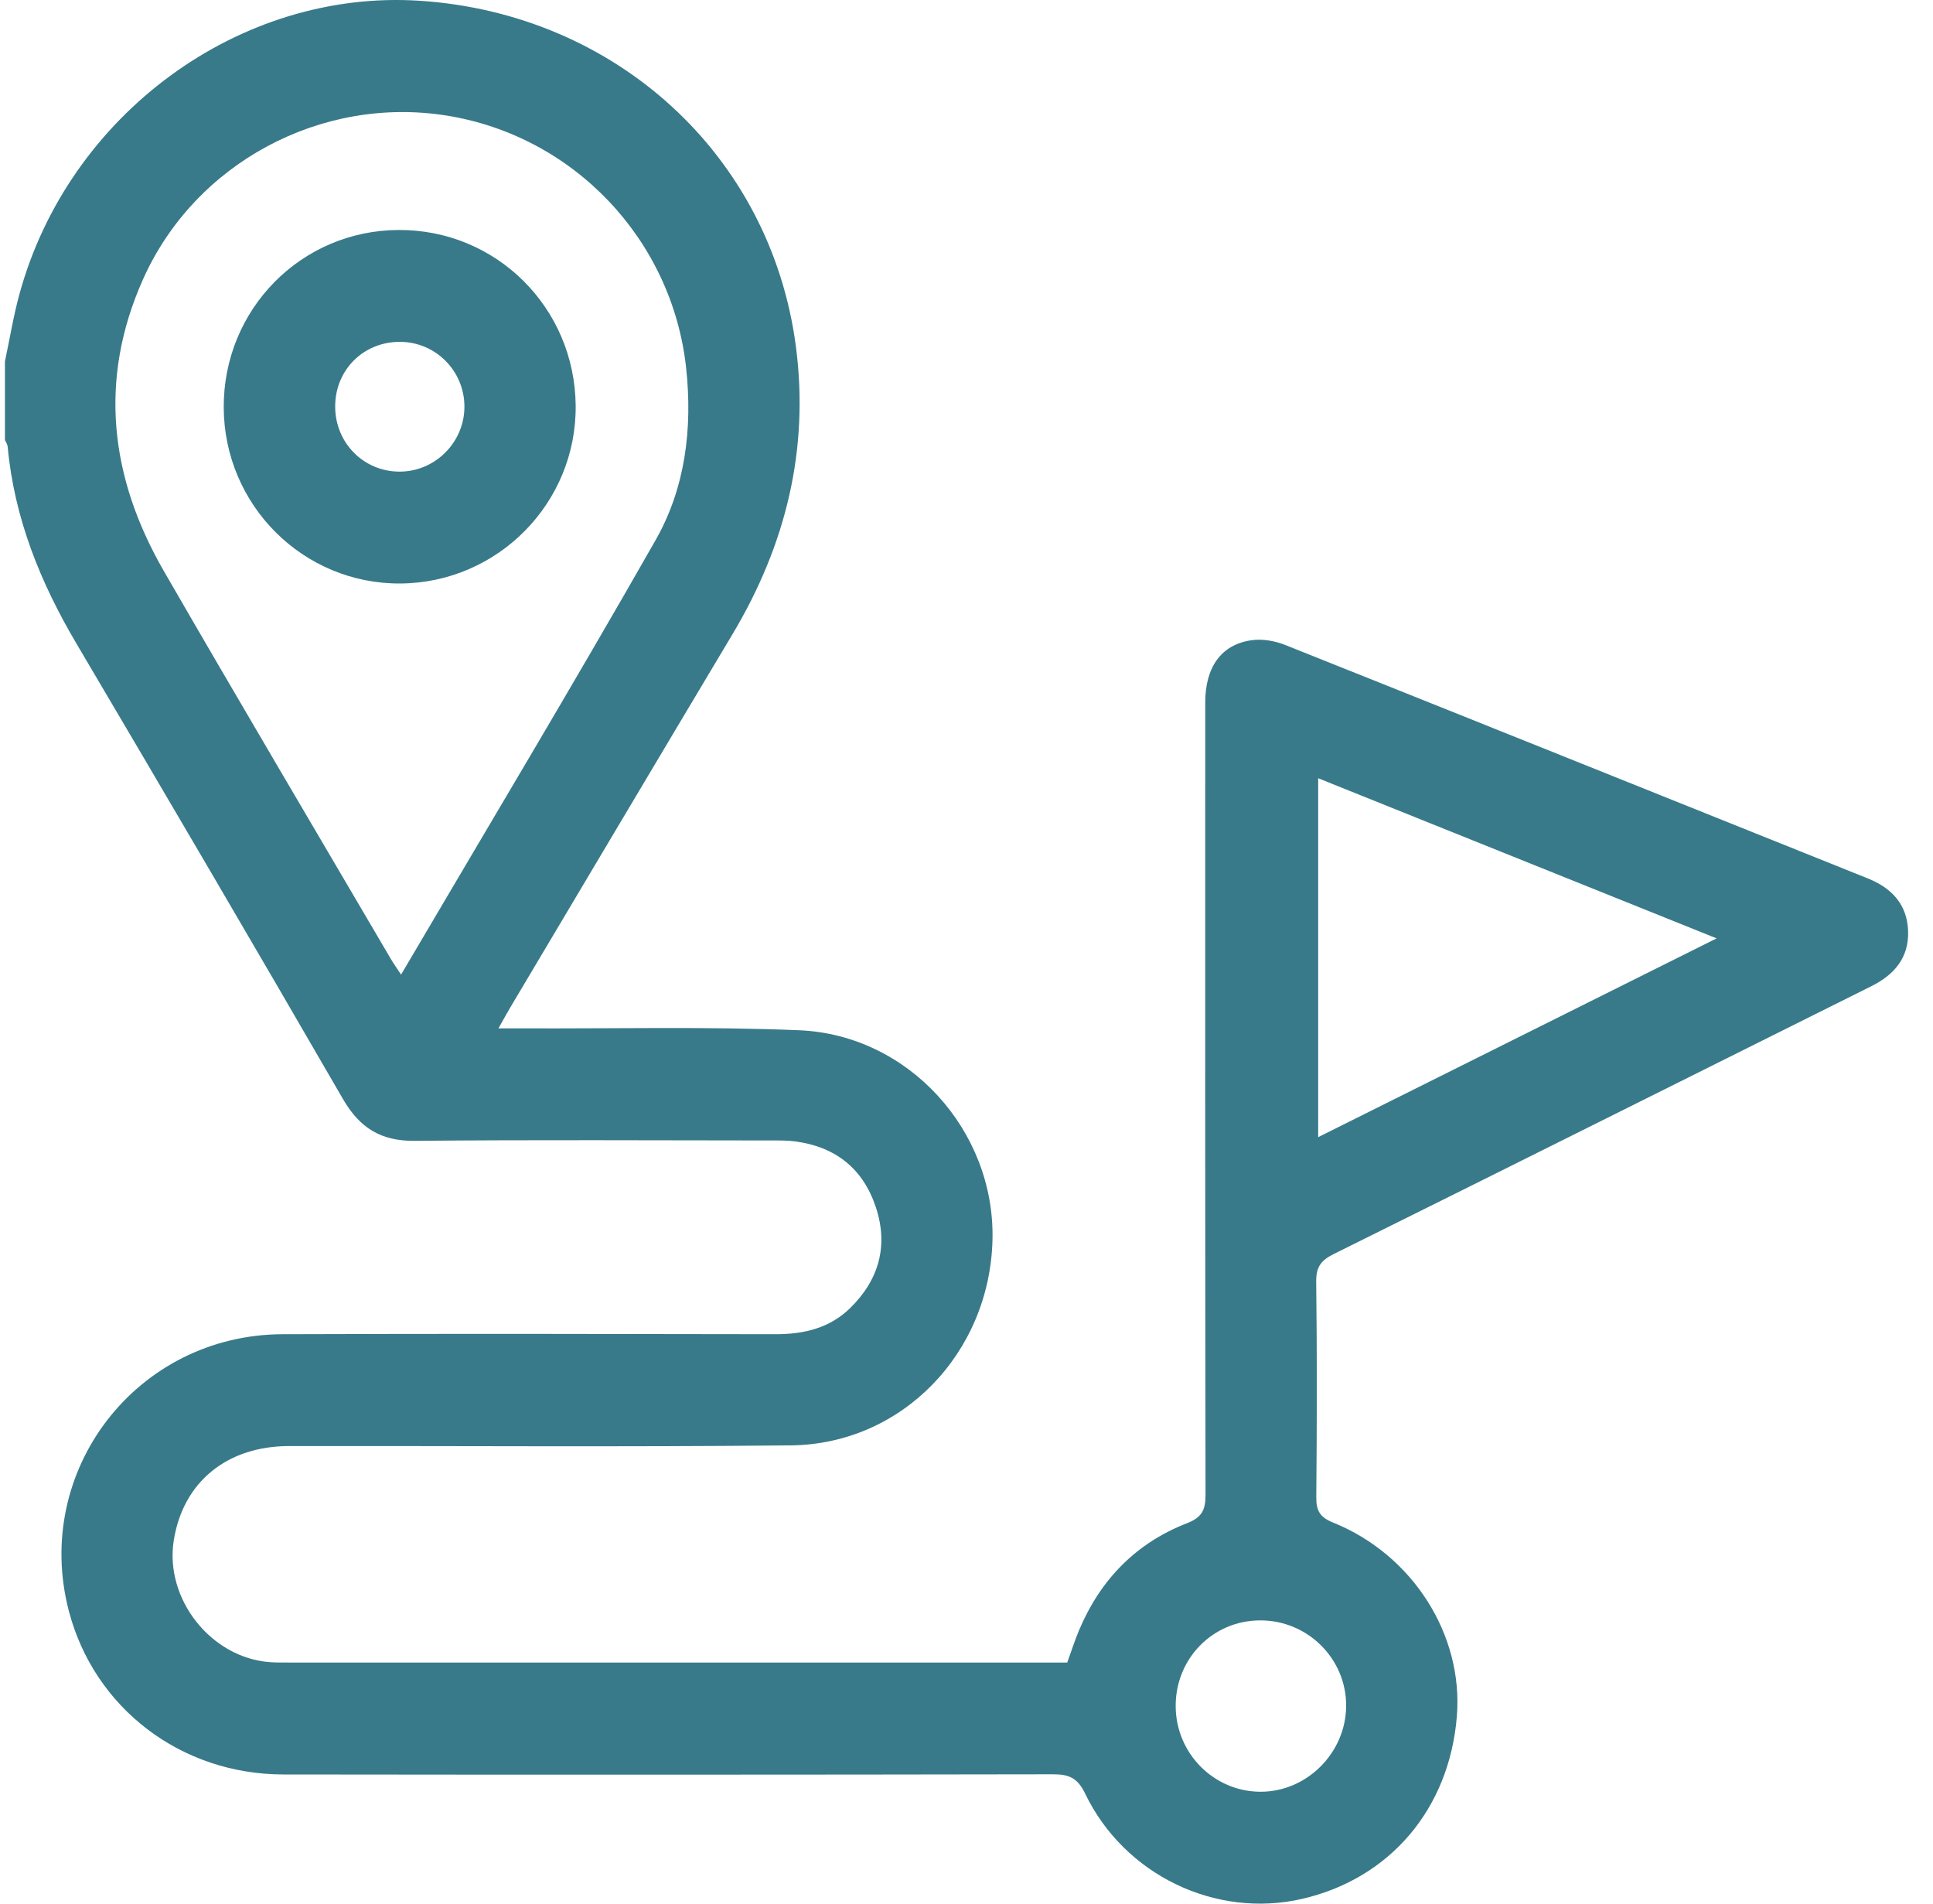 <svg width="65" height="64" viewBox="0 0 65 64" fill="none" xmlns="http://www.w3.org/2000/svg">
<g clip-path="url(#clip0_500_12255)">
<path d="M0.166 12.153C0.326 11.399 0.45 10.635 0.652 9.893C2.304 3.846 8.056 -0.366 14.104 0.025C20.704 0.453 25.915 5.209 26.762 11.639C27.218 15.107 26.423 18.325 24.636 21.314C22.139 25.492 19.654 29.678 17.165 33.861C17.05 34.054 16.943 34.254 16.761 34.573C17.092 34.573 17.329 34.573 17.564 34.573C20.668 34.587 23.776 34.508 26.874 34.637C30.562 34.79 33.461 38.021 33.374 41.678C33.284 45.482 30.343 48.552 26.597 48.593C20.972 48.651 15.346 48.608 9.721 48.616C7.623 48.619 6.154 49.831 5.843 51.788C5.531 53.757 7.094 55.738 9.078 55.881C9.285 55.896 9.494 55.894 9.703 55.894C18.224 55.894 26.745 55.894 35.265 55.894C35.472 55.894 35.678 55.894 35.888 55.894C36.028 55.507 36.142 55.147 36.287 54.803C37.004 53.103 38.206 51.872 39.92 51.208C40.424 51.011 40.538 50.756 40.538 50.254C40.523 41.376 40.526 32.498 40.528 23.621C40.528 22.436 41.059 21.675 42.071 21.526C42.44 21.47 42.868 21.544 43.218 21.684C49.752 24.289 56.279 26.916 62.808 29.532C63.617 29.856 64.134 30.412 64.163 31.307C64.191 32.205 63.693 32.776 62.917 33.161C56.896 36.159 50.881 39.171 44.855 42.157C44.421 42.372 44.252 42.595 44.259 43.093C44.289 45.501 44.284 47.909 44.262 50.316C44.257 50.775 44.368 51.003 44.822 51.186C47.508 52.267 49.213 54.968 48.989 57.705C48.735 60.811 46.746 63.156 43.788 63.839C40.887 64.509 37.809 63.045 36.488 60.297C36.23 59.763 35.937 59.651 35.404 59.651C26.779 59.666 18.154 59.668 9.529 59.657C6.078 59.654 3.171 57.422 2.317 54.17C1.078 49.447 4.59 44.874 9.501 44.856C15.022 44.836 20.542 44.846 26.064 44.856C27.019 44.858 27.888 44.661 28.588 43.977C29.555 43.03 29.879 41.883 29.453 40.591C29.03 39.303 28.108 38.561 26.764 38.377C26.497 38.34 26.224 38.342 25.954 38.342C21.954 38.34 17.953 38.316 13.953 38.355C12.819 38.367 12.101 37.93 11.533 36.95C8.572 31.832 5.581 26.734 2.574 21.643C1.357 19.585 0.48 17.422 0.258 15.018C0.251 14.941 0.198 14.867 0.166 14.791C0.166 13.912 0.166 13.032 0.166 12.153ZM13.486 32.767C16.375 27.854 19.266 23.038 22.046 18.157C23.046 16.401 23.291 14.405 23.073 12.374C22.605 8.057 19.293 4.564 15.009 3.884C10.802 3.216 6.556 5.475 4.807 9.395C3.303 12.767 3.697 16.057 5.507 19.194C8.024 23.555 10.59 27.886 13.137 32.23C13.229 32.386 13.335 32.535 13.487 32.767H13.486ZM57.724 31.548C53.203 29.731 48.782 27.955 44.326 26.164V38.231C48.809 35.995 53.215 33.798 57.724 31.548ZM39.534 57.355C39.536 58.941 40.812 60.232 42.382 60.238C43.937 60.243 45.246 58.943 45.266 57.373C45.286 55.778 43.977 54.469 42.368 54.477C40.783 54.484 39.531 55.757 39.534 57.356V57.355Z" fill="#387A8A"/>
<path d="M13.469 19.617C10.202 19.641 7.54 16.992 7.523 13.704C7.508 10.404 10.123 7.745 13.404 7.732C16.684 7.716 19.328 10.34 19.358 13.638C19.388 16.908 16.744 19.592 13.467 19.617H13.469ZM11.271 13.657C11.266 14.884 12.225 15.857 13.439 15.856C14.643 15.854 15.628 14.857 15.617 13.652C15.605 12.462 14.651 11.505 13.466 11.493C12.235 11.481 11.276 12.425 11.271 13.655V13.657Z" fill="#387A8A"/>
</g>
<defs>
<clipPath id="clip0_500_12255">
<rect width="64" height="64" fill="white" transform="translate(0.166)"/>
</clipPath>
</defs>
</svg>
